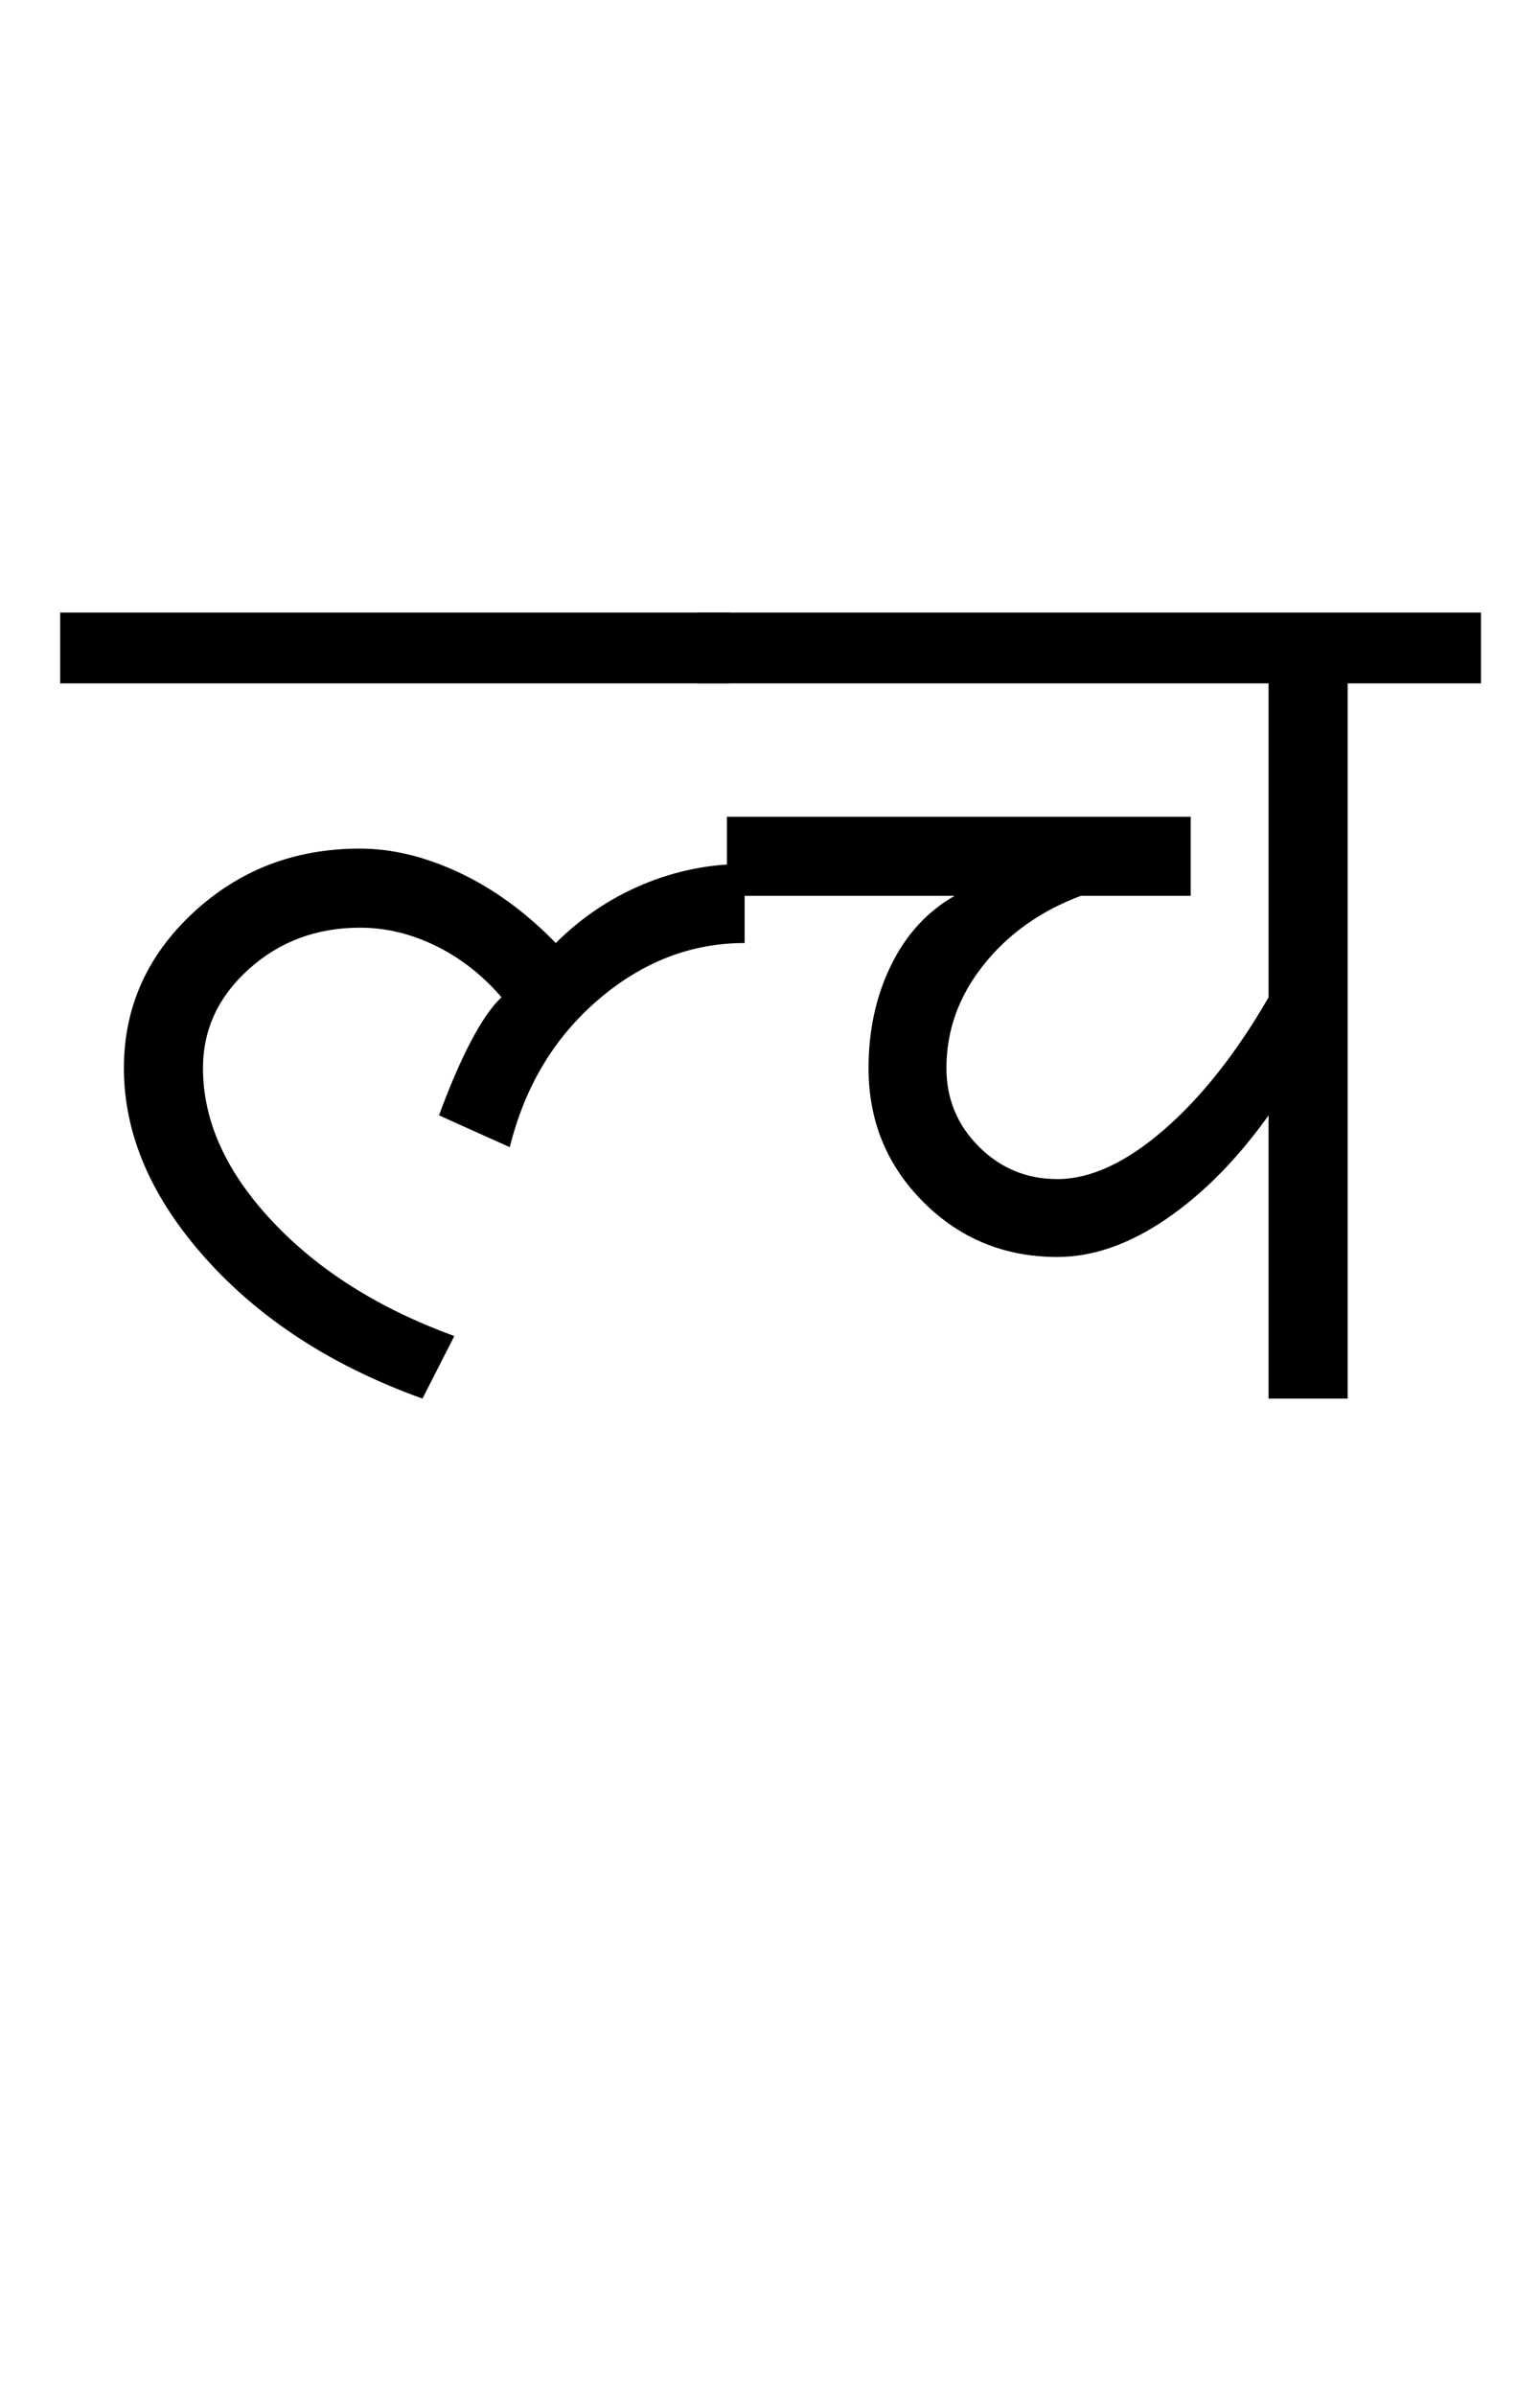 <?xml version="1.0" encoding="UTF-8"?>
<svg xmlns="http://www.w3.org/2000/svg" xmlns:xlink="http://www.w3.org/1999/xlink" width="326.25pt" height="507.5pt" viewBox="0 0 326.25 507.5" version="1.1">
<defs>
<g>
<symbol overflow="visible" id="glyph0-0">
<path style="stroke:none;" d="M 50 -16.75 L 216.5 -16.75 L 216.5 -216.5 L 50 -216.5 Z M 33.25 0 L 33.25 -233 L 233 -233 L 233 0 Z M 33.25 0 "/>
</symbol>
<symbol overflow="visible" id="glyph0-1">
<path style="stroke:none;" d="M -3.25 -151.5 L -3.25 -166.5 L 138.5 -166.5 L 138.5 -151.5 Z M 73.5 0 C 54.5 -6.832 39.207 -16.707 27.625 -29.625 C 16.039 -42.539 10.25 -56 10.25 -70 C 10.25 -82.832 15.125 -93.789 24.875 -102.875 C 34.625 -111.957 46.414 -116.5 60.25 -116.5 C 67.082 -116.5 74.125 -114.789 81.375 -111.375 C 88.625 -107.957 95.414 -103 101.75 -96.5 C 107.082 -101.832 113.207 -105.957 120.125 -108.875 C 127.039 -111.789 134.25 -113.25 141.75 -113.25 L 141.75 -96.5 C 130.414 -96.5 120.082 -92.5 110.75 -84.5 C 101.414 -76.5 95.164 -66.082 92 -53.25 L 77 -60 C 79.332 -66.332 81.625 -71.625 83.875 -75.875 C 86.125 -80.125 88.25 -83.164 90.25 -85 C 86.25 -89.664 81.625 -93.289 76.375 -95.875 C 71.125 -98.457 65.75 -99.75 60.25 -99.75 C 51.082 -99.75 43.25 -96.832 36.75 -91 C 30.25 -85.164 27 -78.164 27 -70 C 27 -58.832 31.875 -48.039 41.625 -37.625 C 51.375 -27.207 64.25 -19.082 80.25 -13.25 Z M 73.5 0 "/>
</symbol>
<symbol overflow="visible" id="glyph0-2">
<path style="stroke:none;" d="M -3.25 -151.5 L -3.25 -166.5 L 162.75 -166.5 L 162.75 -151.5 L 134.5 -151.5 L 134.5 0 L 117.75 0 L 117.75 -60 C 111.082 -50.664 103.832 -43.332 96 -38 C 88.164 -32.664 80.5 -30 73 -30 C 61.832 -30 52.375 -33.875 44.625 -41.625 C 36.875 -49.375 33 -58.832 33 -70 C 33 -78 34.582 -85.25 37.75 -91.75 C 40.914 -98.25 45.414 -103.164 51.25 -106.5 L 3 -106.5 L 3 -123.25 L 101.25 -123.25 L 101.25 -106.5 L 78 -106.5 C 69.5 -103.332 62.625 -98.457 57.375 -91.875 C 52.125 -85.289 49.5 -78 49.5 -70 C 49.5 -63.5 51.789 -57.957 56.375 -53.375 C 60.957 -48.789 66.5 -46.5 73 -46.5 C 80 -46.5 87.5 -49.957 95.5 -56.875 C 103.5 -63.789 110.914 -73.164 117.75 -85 L 117.75 -151.5 Z M -3.25 -151.5 "/>
</symbol>
</g>
</defs>
<g id="surface1">
<rect x="0" y="0" width="326.25" height="507.5" style="fill:rgb(100%,100%,100%);fill-opacity:1;stroke:none;"/>
<g style="fill:rgb(0%,0%,0%);fill-opacity:1;">
  <use xlink:href="#glyph0-1" x="16" y="296.25"/>
  <use xlink:href="#glyph0-2" x="151" y="296.25"/>
</g>
</g>
</svg>
